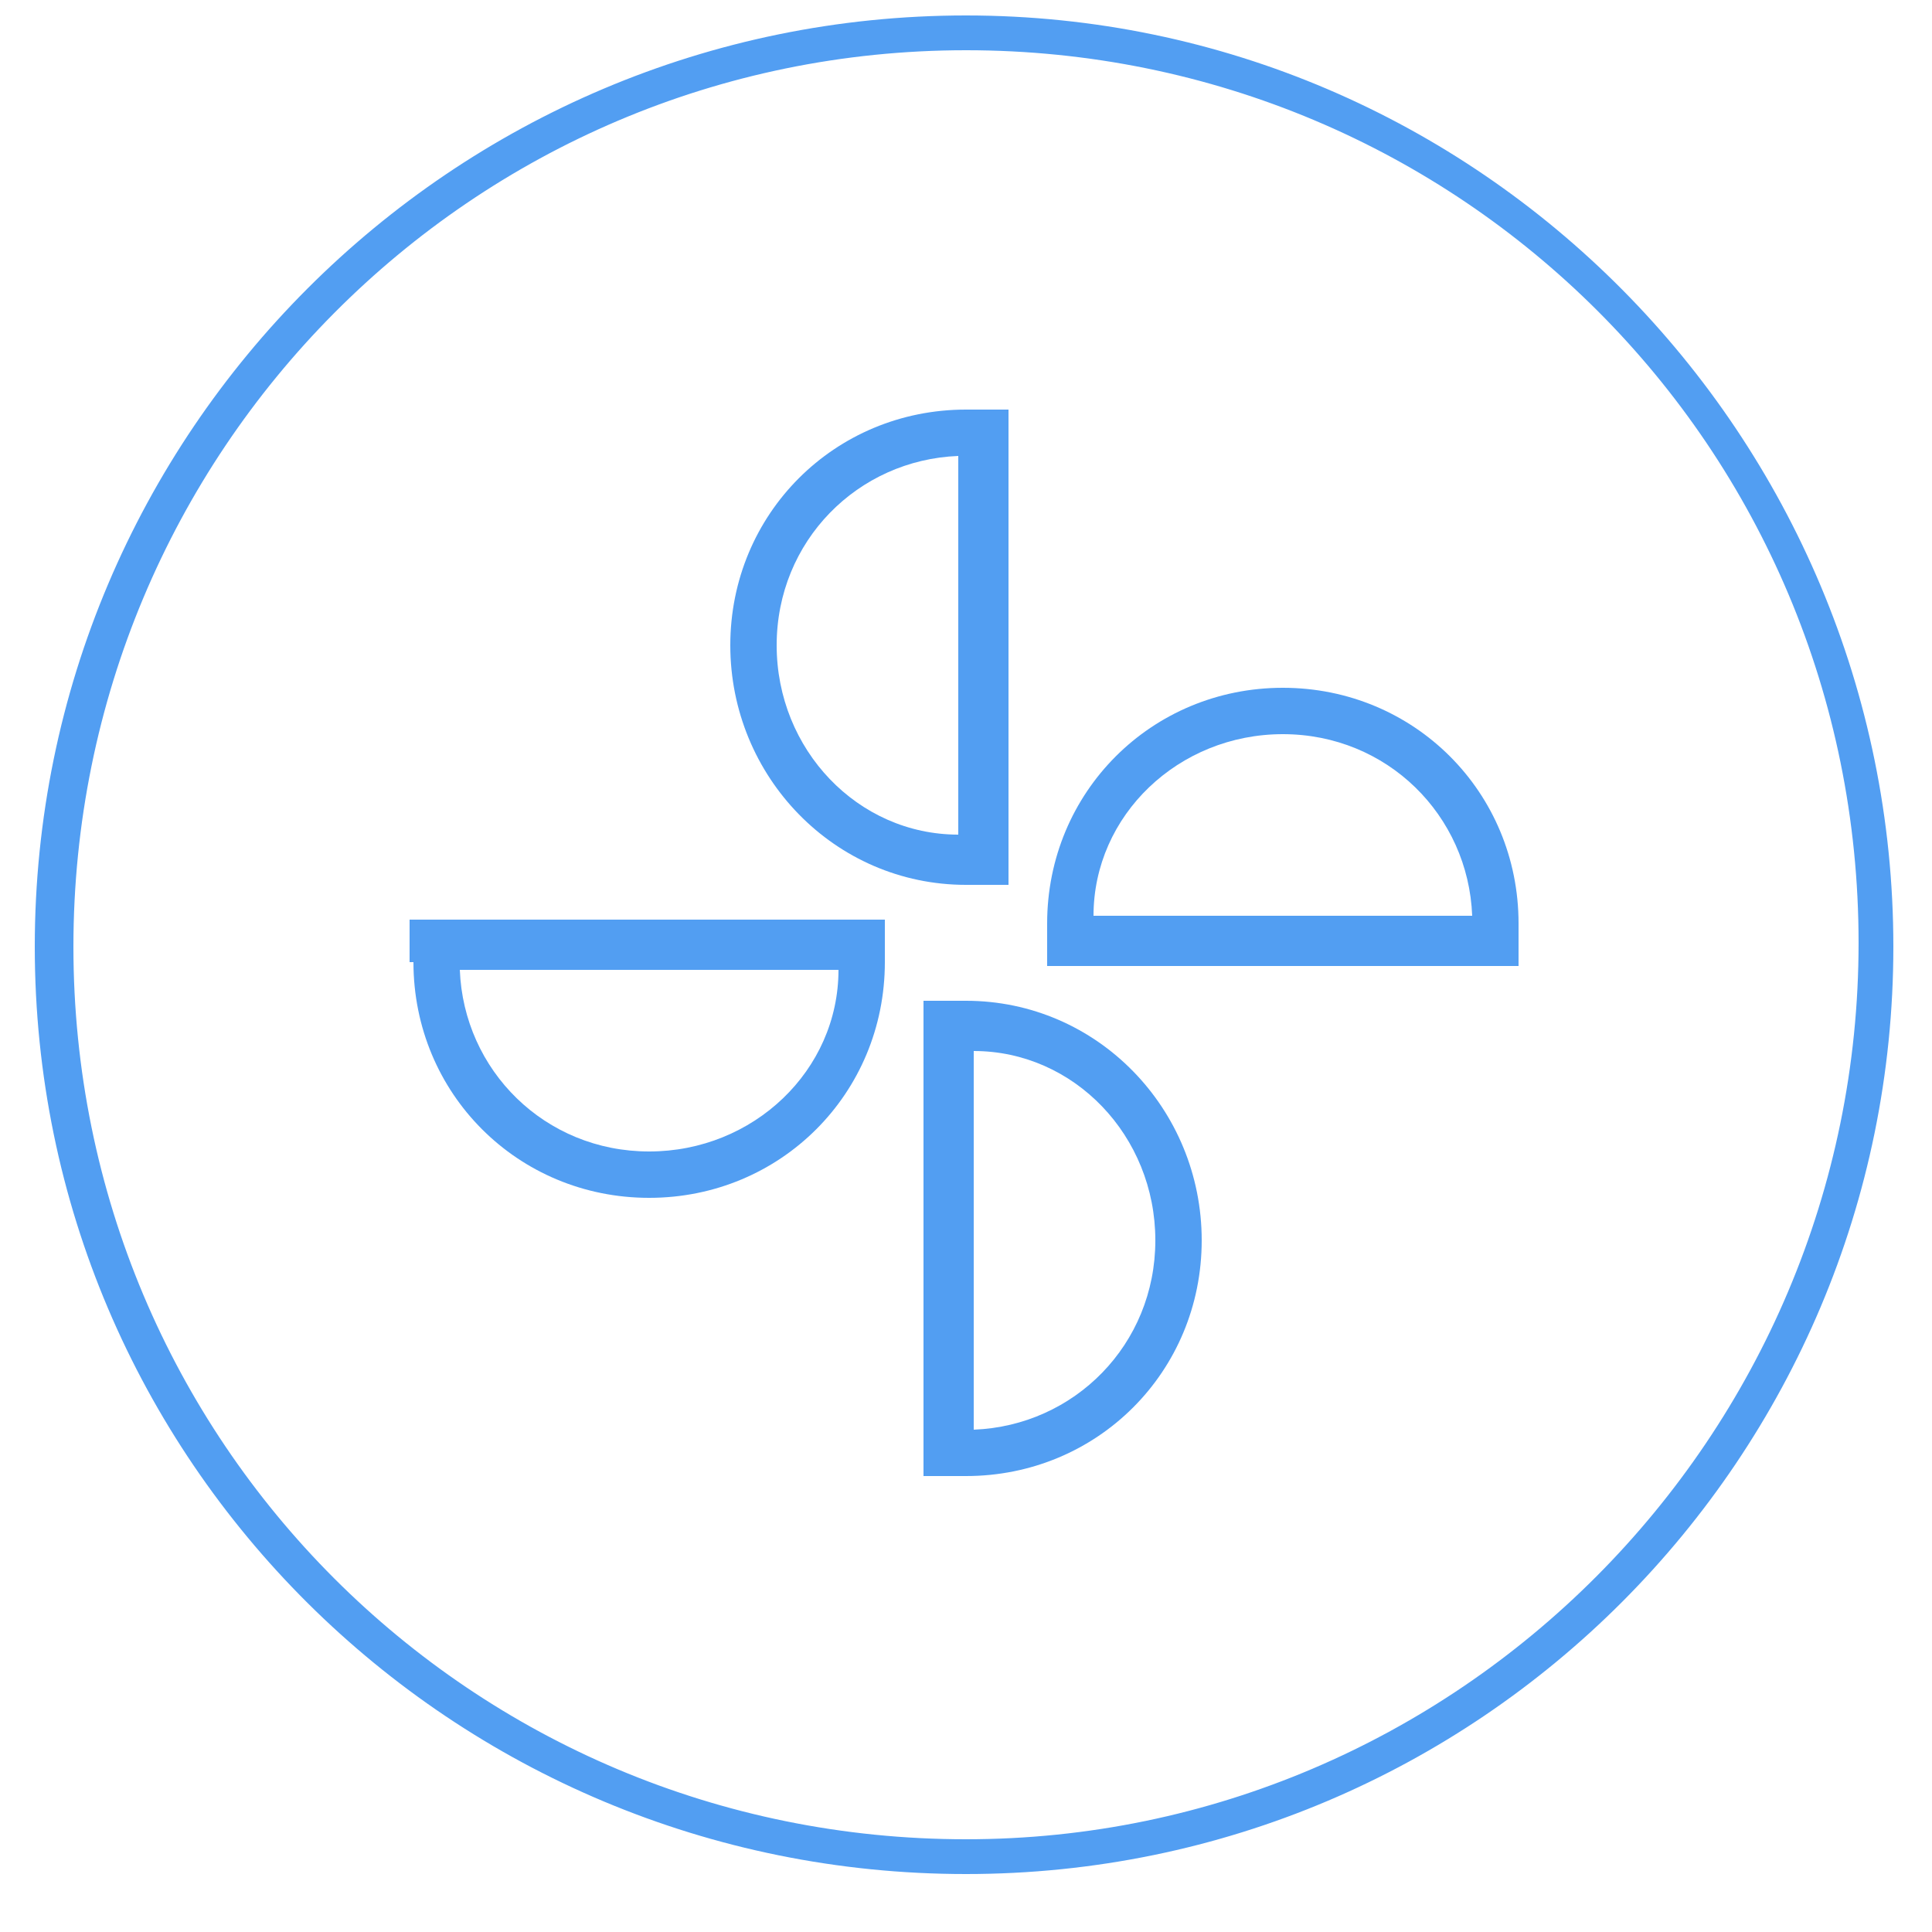 <?xml version="1.0" encoding="utf-8"?>
<!-- Generator: Adobe Illustrator 21.0.0, SVG Export Plug-In . SVG Version: 6.00 Build 0)  -->
<svg version="1.1" id="图层_1" xmlns="http://www.w3.org/2000/svg" xmlns:xlink="http://www.w3.org/1999/xlink" x="0px" y="0px"
	 viewBox="0 0 50 50" style="enable-background:new 0 0 50 50;" xml:space="preserve">
<style type="text/css">
	.st0{fill:#529EF2;}
</style>
<path class="st0" d="M25,0.4C11.7,0.4,0.9,11.2,0.9,24.5s10.8,24,24.1,24s24-10.8,24-24S38.3,0.4,25,0.4z M25,47.6
	c-12.8,0-23.1-10.3-23.1-23.1S12.2,1.3,25,1.3s23.1,10.3,23.1,23.1C48.1,37.2,37.7,47.6,25,47.6z"/>
<g>
	<path class="st0" d="M25,25.9h-1.1v12.3H25c3.4,0,6.1-2.7,6.1-6.1C31.1,28.7,28.4,25.9,25,25.9z M25.2,37v-9.8
		c2.6,0,4.7,2.2,4.7,4.9C29.9,34.8,27.8,36.9,25.2,37z"/>
	<path class="st0" d="M33.2,17.8c-3.4,0-6.1,2.7-6.1,6.1V25h12.2v-1.1C39.3,20.5,36.6,17.8,33.2,17.8z M28.3,23.7
		c0-2.6,2.2-4.7,4.9-4.7c2.7,0,4.8,2.1,4.9,4.7H28.3z"/>
	<path class="st0" d="M25,22.9h1.1V10.6H25c-3.4,0-6.1,2.7-6.1,6.1S21.6,22.9,25,22.9z M24.8,11.8v9.8c-2.6,0-4.7-2.2-4.7-4.9
		S22.2,11.9,24.8,11.8z"/>
	<path class="st0" d="M10.6,24.9h0.1c0,3.4,2.7,6.1,6.1,6.1s6.1-2.7,6.1-6.1v-1.1H10.6V24.9z M21.7,25.1c0,2.6-2.2,4.7-4.9,4.7
		s-4.8-2.1-4.9-4.7H21.7z"/>
</g>
</svg>
